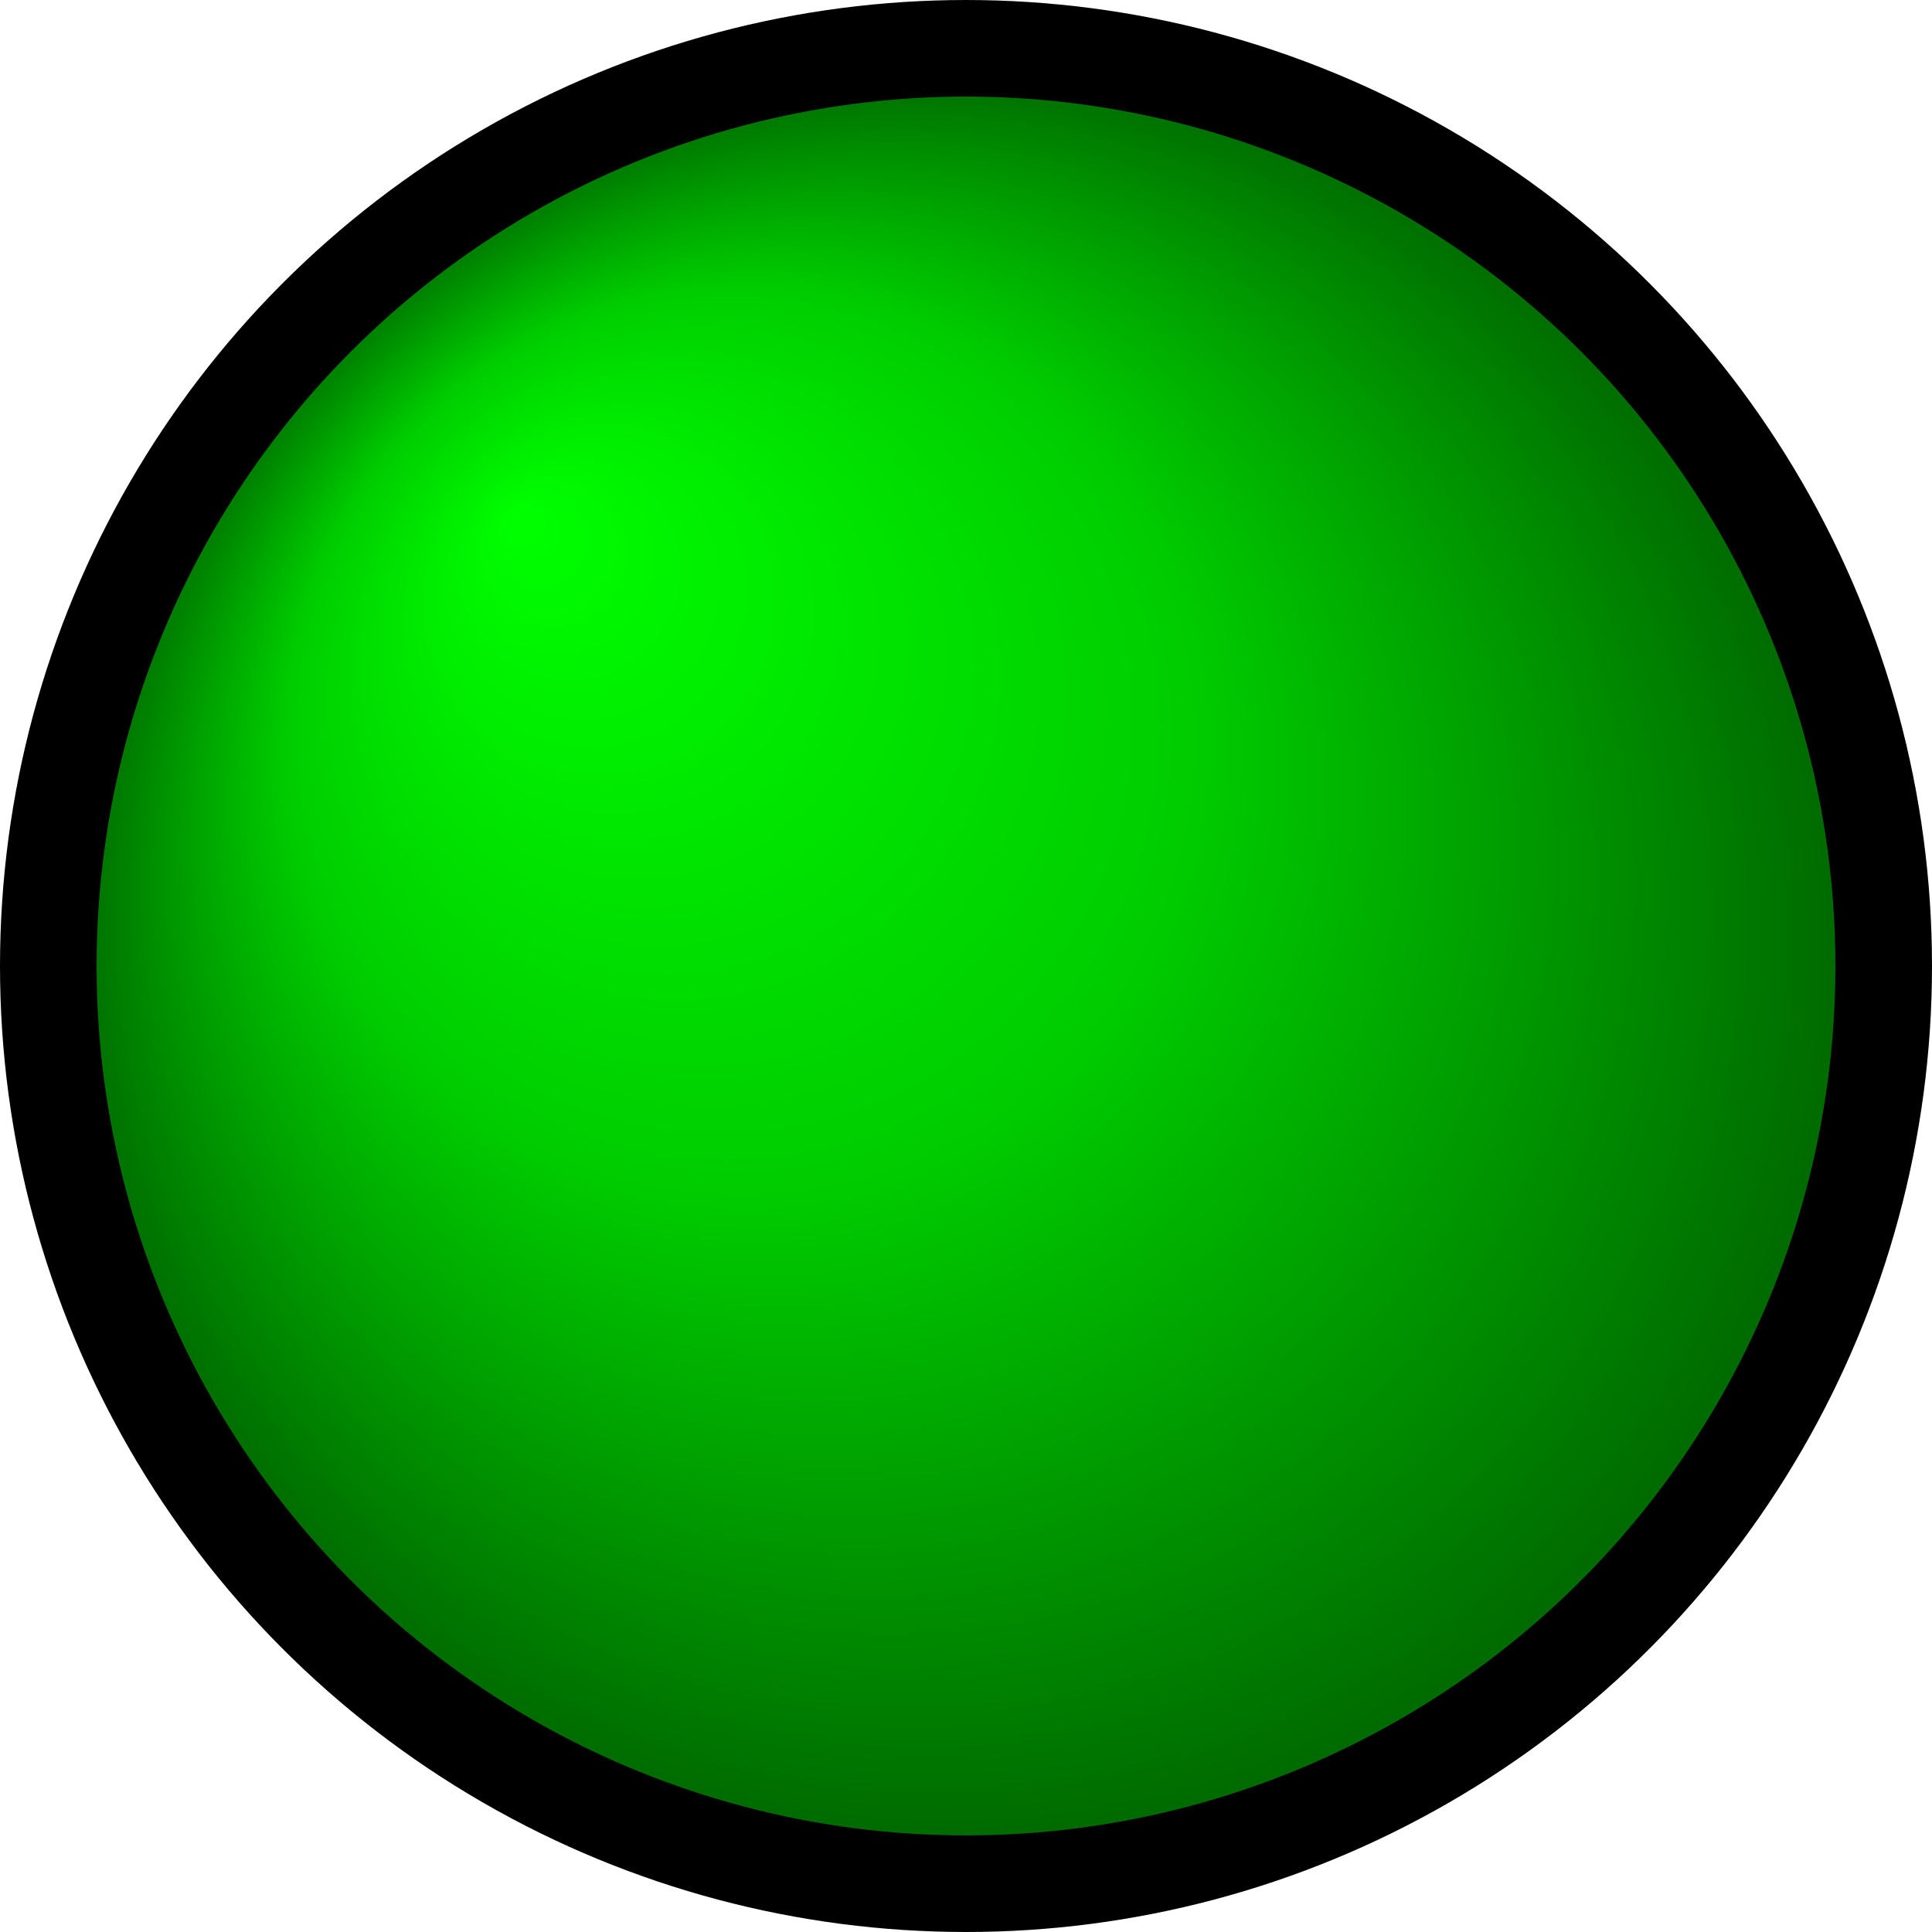 <svg version="1.1" width="1000" height="1000" xmlns="http://www.w3.org/2000/svg">
 <defs>
  <radialGradient id="green_fill" cx="0.5" cy="0.5" r="0.5" fx="0.25" fy="0.25">
   <stop offset="0%" stop-color="#00ff00" />
   <stop offset="50%" stop-color="#00cc00" />
   <stop offset="75%" stop-color="#009900" />
   <stop offset="100%" stop-color="#006600" />
  </radialGradient>
 </defs>
 <circle r="475" cx="500" cy="500" fill="url(#green_fill)" style="stroke: #000000; stroke-width: 50;"/>
</svg>
